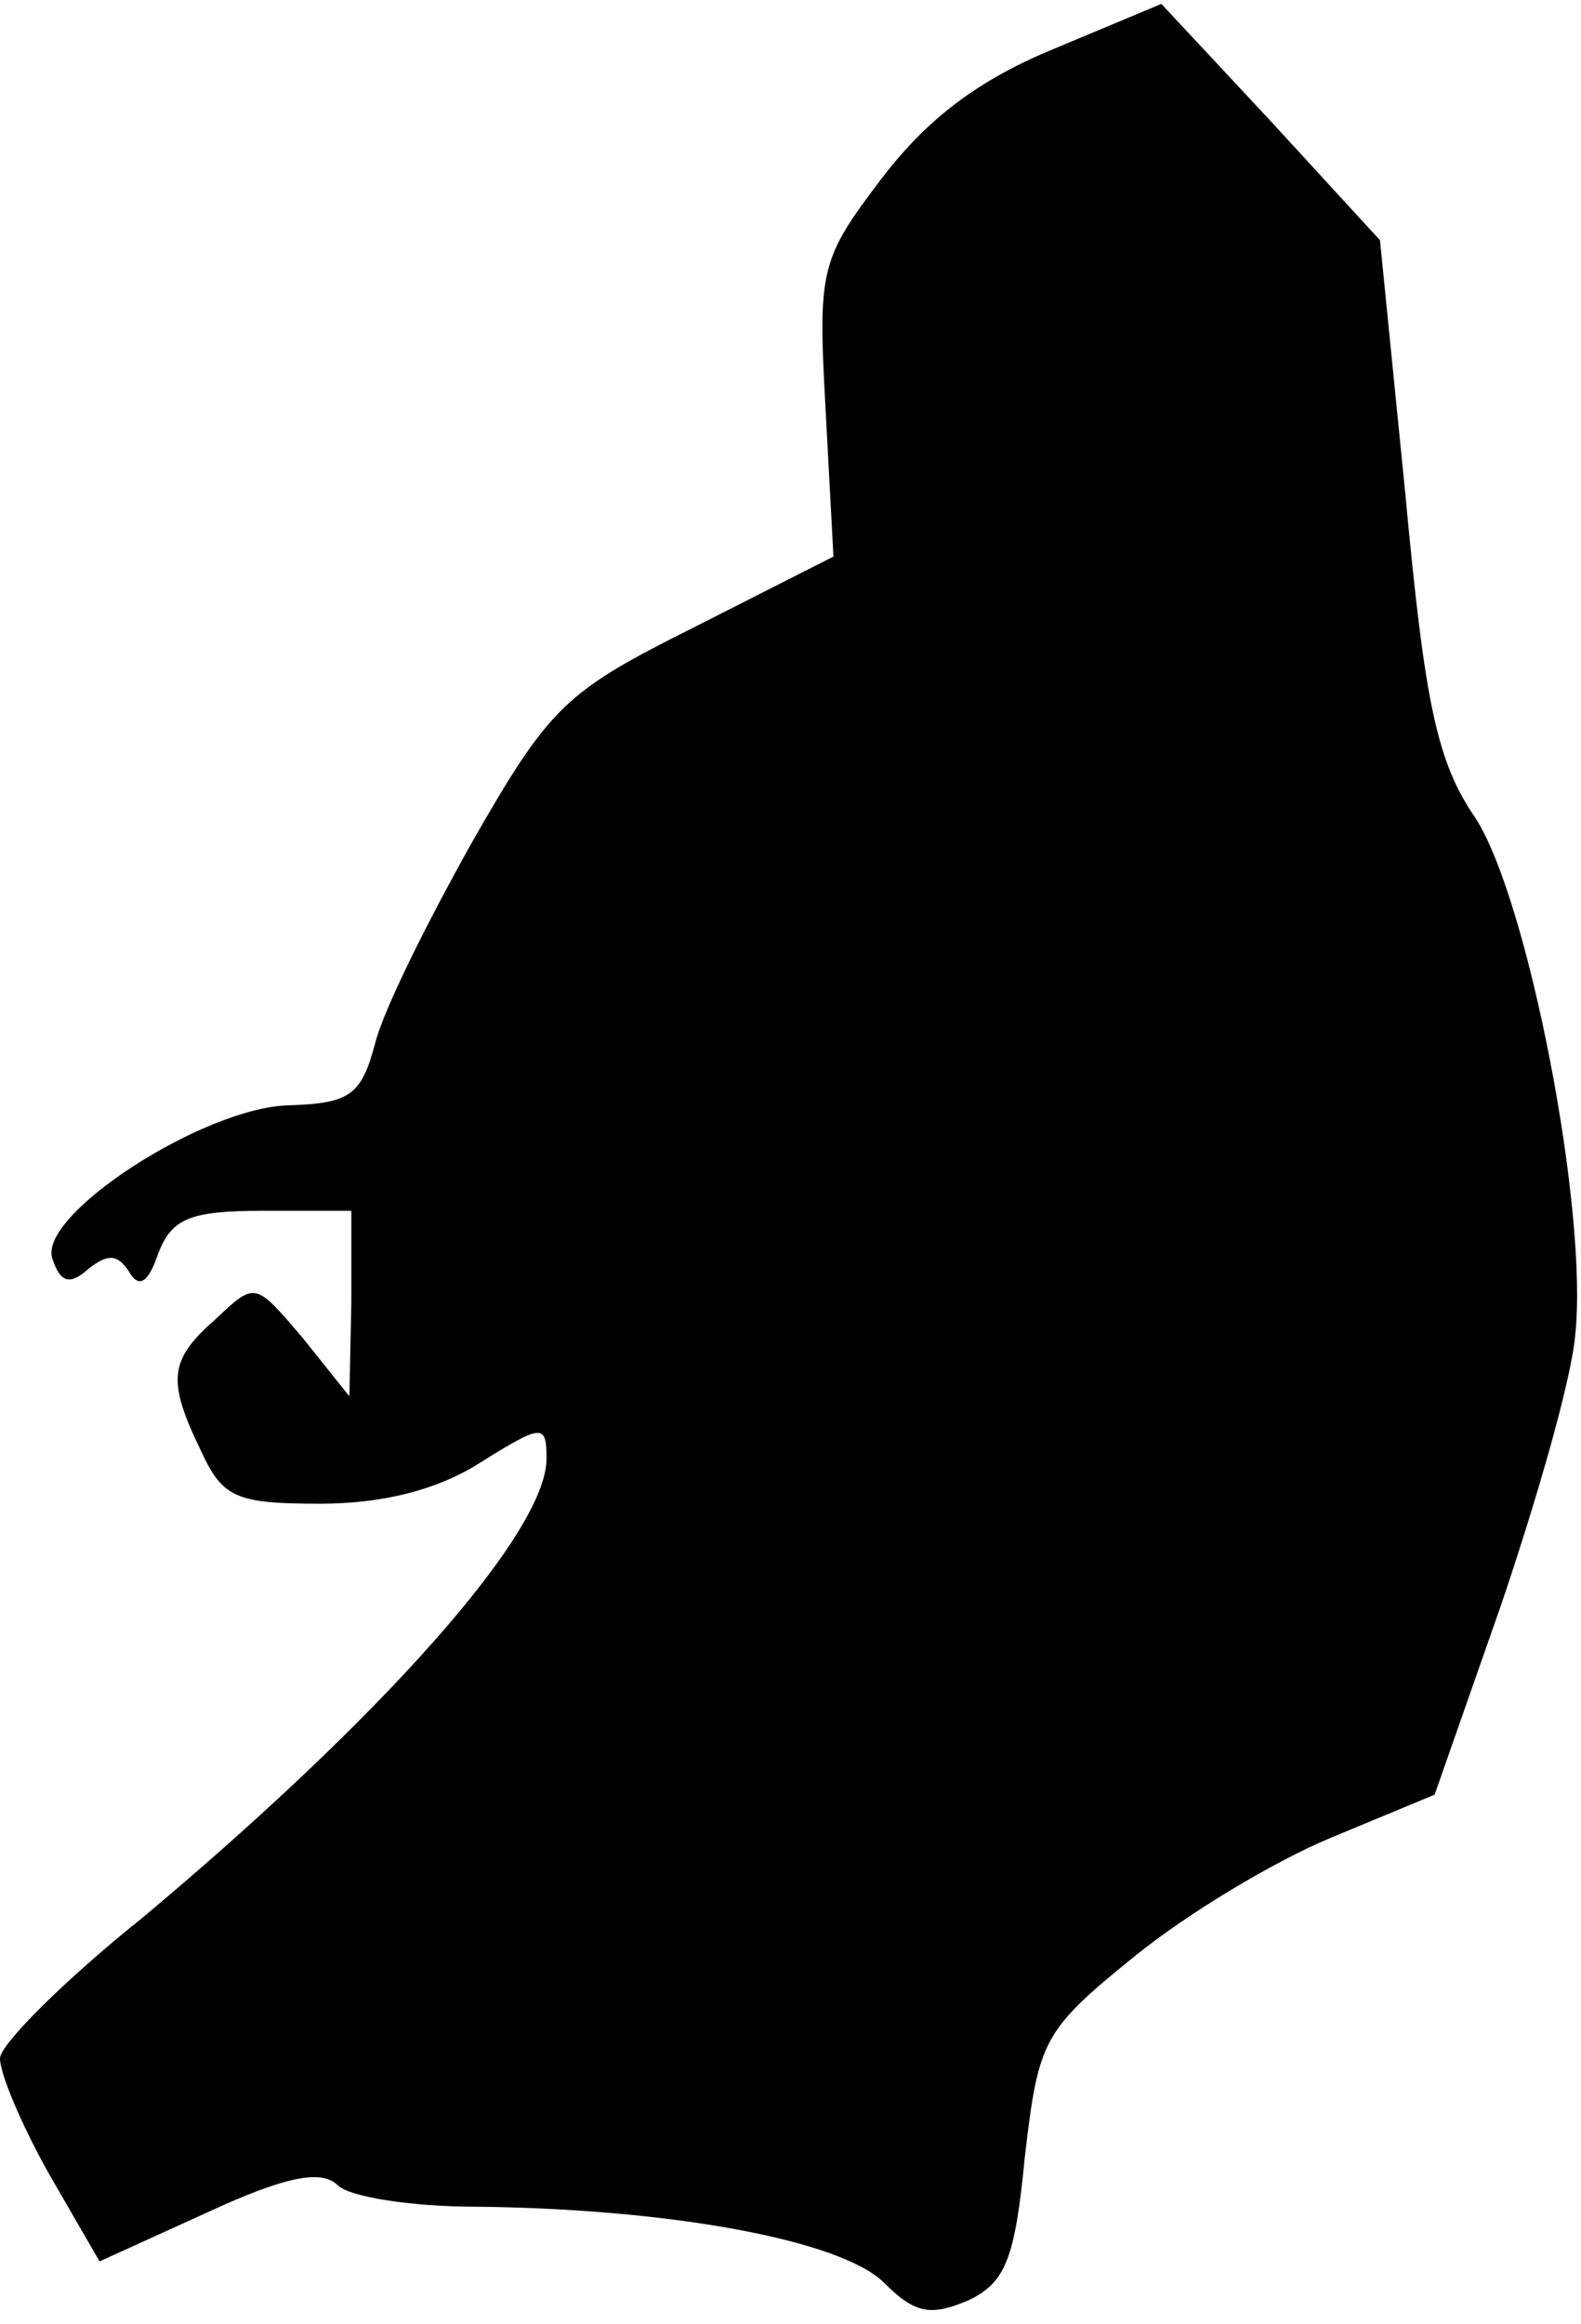 <?xml version="1.0" standalone="no"?>
<!DOCTYPE svg PUBLIC "-//W3C//DTD SVG 20010904//EN"
 "http://www.w3.org/TR/2001/REC-SVG-20010904/DTD/svg10.dtd">
<svg version="1.0" xmlns="http://www.w3.org/2000/svg"
 width="81pt" height="119pt" viewBox="0 0 81 119"
 preserveAspectRatio="xMidYMid meet">
<g transform="translate(0,119) scale(0.1,-0.1)"
fill="#000000" stroke="none">
<path fill="#000000" stroke="none" d="M540 1165 c-39 -16 -65 -36 -88 -66
-32 -42 -33 -47 -29 -119 l4 -75 -71 -36 c-66 -33 -74 -40 -114 -110 -23 -41
-46 -87 -50 -104 -7 -26 -13 -30 -44 -31 -44 -1 -130 -57 -121 -79 4 -12 9
-13 18 -5 10 8 15 8 21 -1 5 -9 10 -6 15 9 7 18 16 22 54 22 l45 0 0 -47 -1
-48 -24 30 c-24 28 -24 29 -44 10 -24 -21 -26 -31 -8 -68 11 -24 18 -27 61
-27 32 0 60 7 82 21 32 20 34 20 34 2 0 -38 -85 -133 -207 -235 -40 -32 -73
-65 -73 -72 0 -8 11 -34 25 -59 l26 -45 55 25 c41 19 59 22 67 14 6 -6 38 -11
71 -11 99 -1 187 -17 209 -39 16 -16 24 -17 43 -9 19 9 24 21 29 73 7 60 9 65
56 103 27 22 72 49 101 61 l53 22 34 97 c18 53 36 115 38 138 7 63 -24 223
-51 265 -20 29 -26 59 -36 166 l-13 130 -56 61 -56 60 -55 -23z"/>
</g>
</svg>
